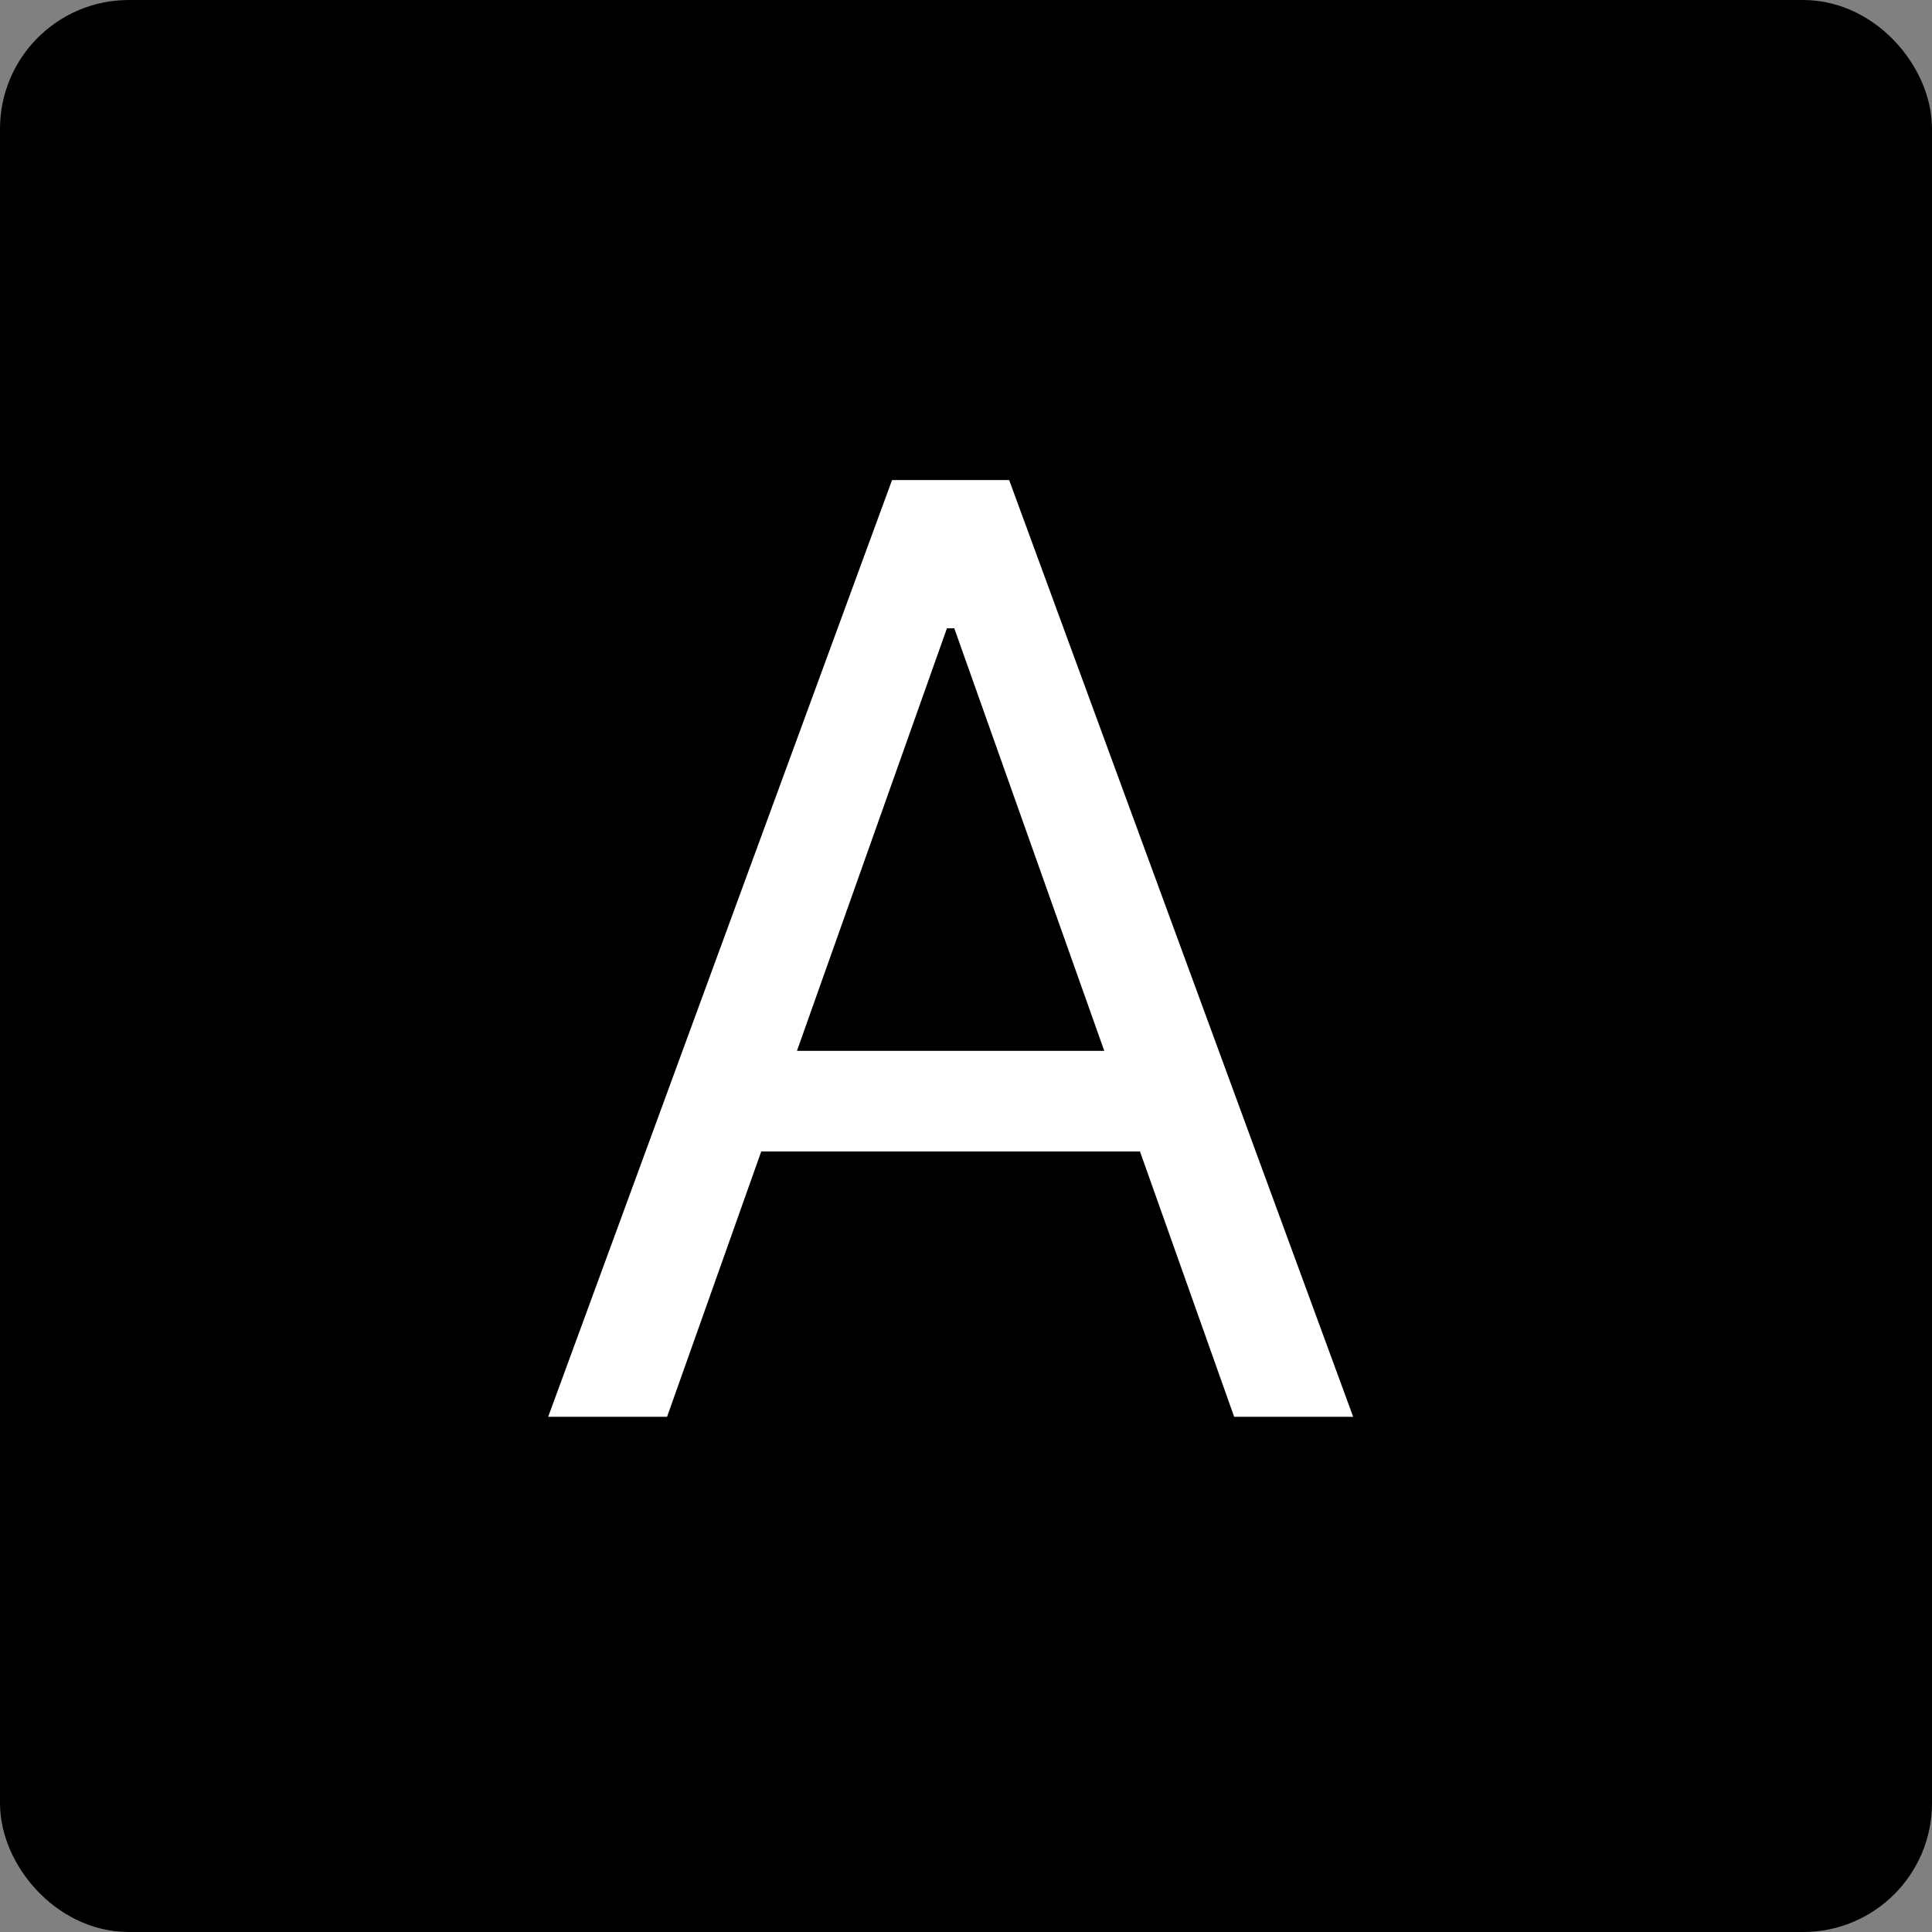 <svg width="15" height="15" viewBox="0 0 15 15" fill="none" xmlns="http://www.w3.org/2000/svg">
<rect x="0" y="0" width="15" height="15" fill="#808080" stroke="none"/>
<rect x="0.4" y="0.4" width="14.2" height="14.2" rx="0.6" fill="currentColor" stroke="currentColor" stroke-width="0.8"/>
<path d="M5.179 11H4.256L6.926 3.727H7.835L10.506 11H9.582L7.409 4.878H7.352L5.179 11ZM5.52 8.159H9.241V8.94H5.52V8.159Z" fill="white"/>
</svg>
